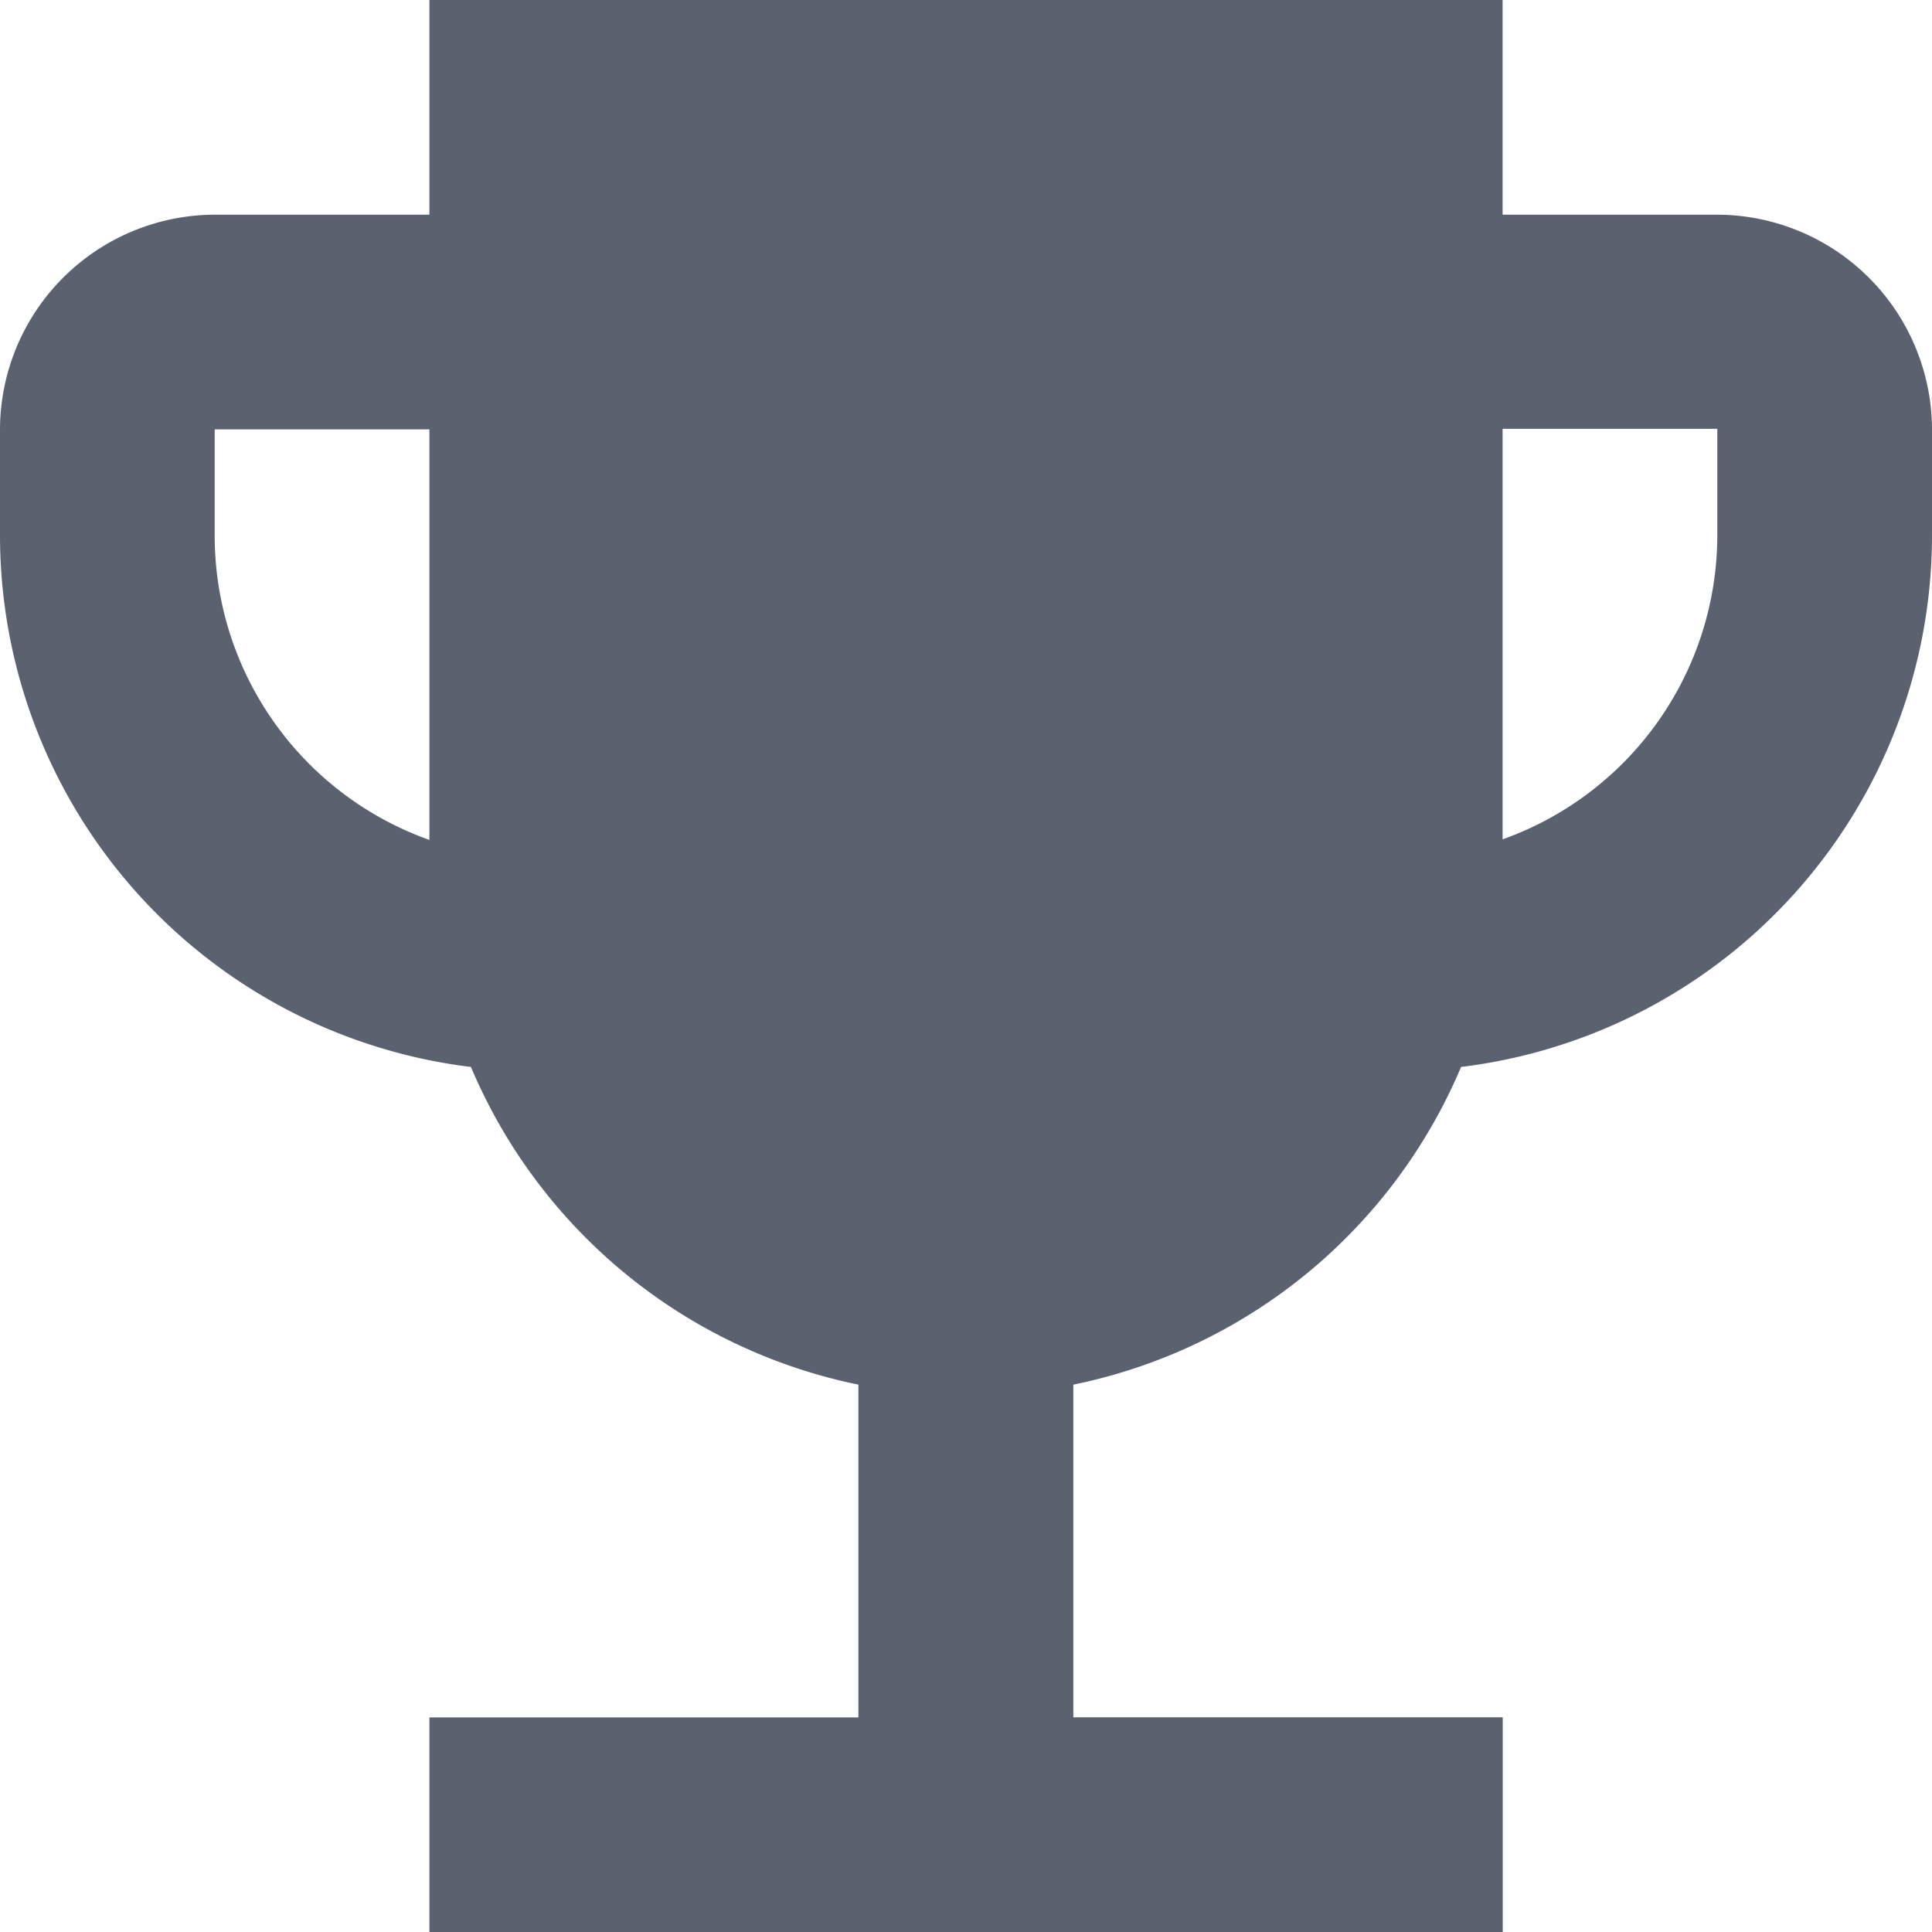 <svg xmlns="http://www.w3.org/2000/svg" width="16" height="16" viewBox="0 0 16 16">
  <path id="Path_4676" data-name="Path 4676" d="M17.222,4.778H15.444V3H6.556V4.778H4.778A1.783,1.783,0,0,0,3,6.556v.889a4.437,4.437,0,0,0,3.9,4.391,4.453,4.453,0,0,0,3.209,2.631v2.756H6.556V19h8.889V17.222H11.889V14.467A4.453,4.453,0,0,0,15.1,11.836,4.437,4.437,0,0,0,19,7.444V6.556A1.783,1.783,0,0,0,17.222,4.778ZM4.778,7.444V6.556H6.556v3.4A2.676,2.676,0,0,1,4.778,7.444Zm12.444,0a2.676,2.676,0,0,1-1.778,2.507v-3.4h1.778Z" transform="translate(-3 -3)" fill="#5a616f"/>
</svg>
